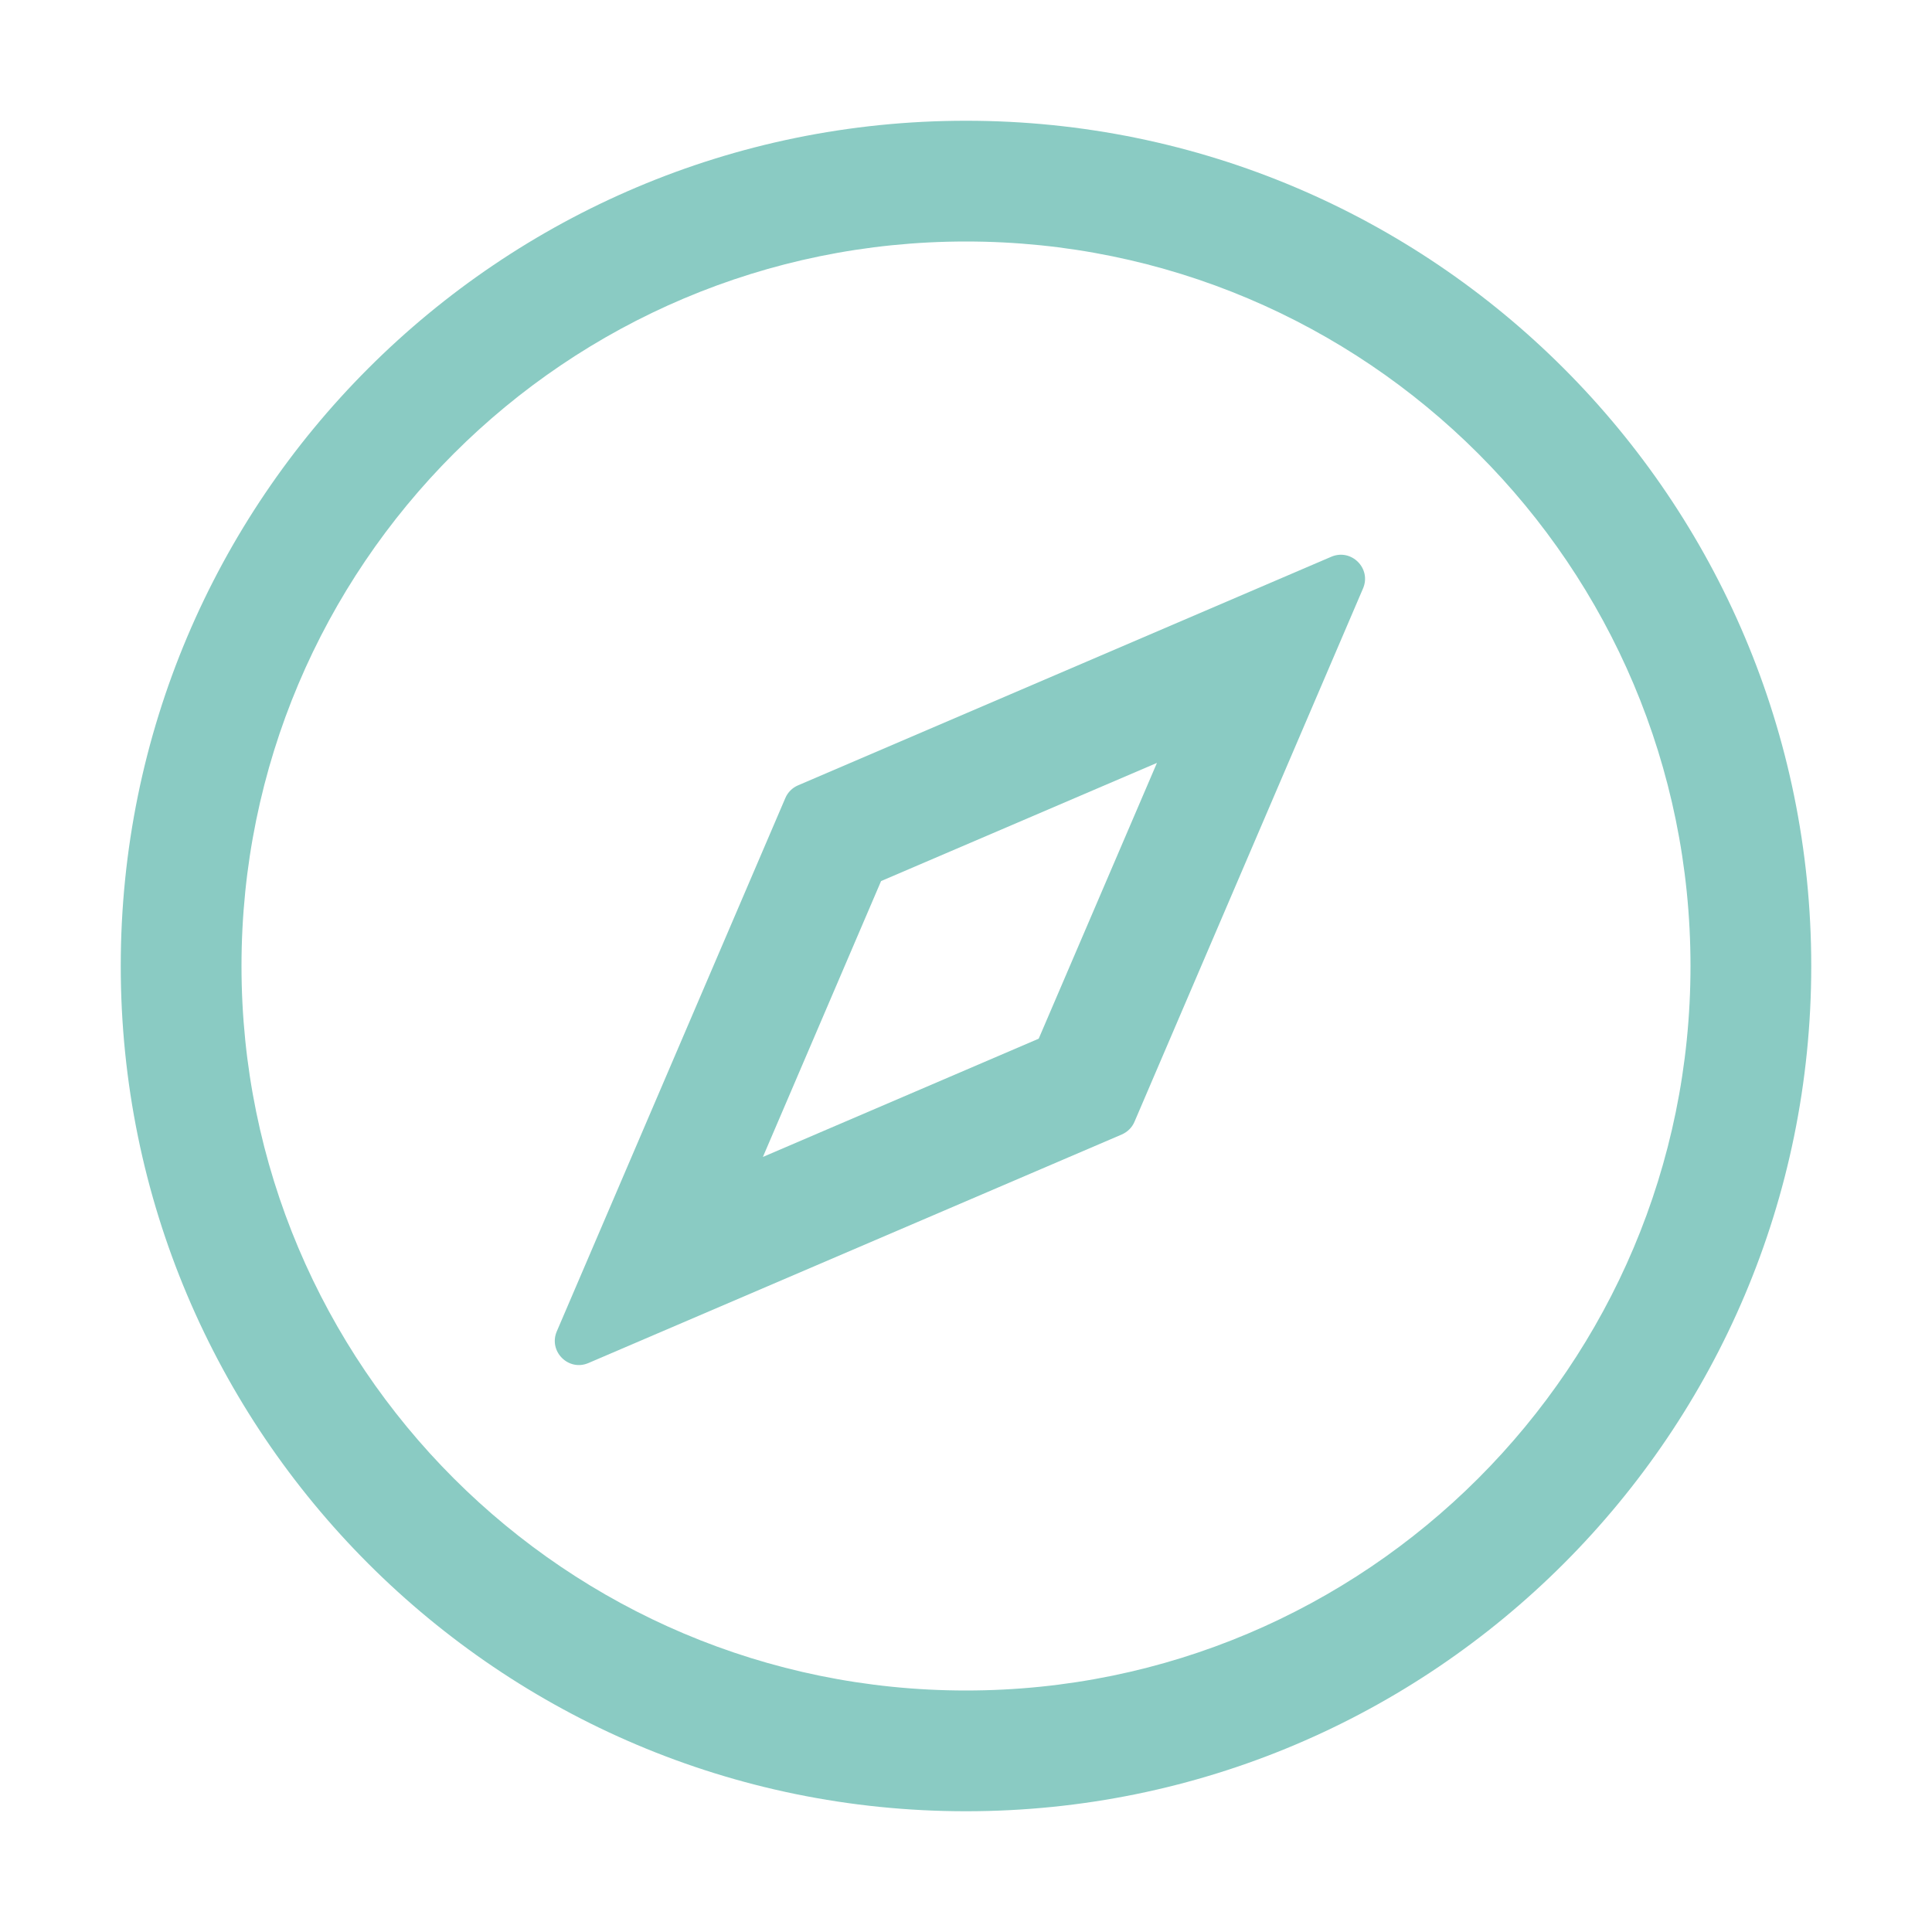 <svg width="24" height="24" viewBox="0 0 24 24" fill="none" xmlns="http://www.w3.org/2000/svg">
  <path fill-rule="evenodd" clip-rule="evenodd"
    d="M12 21C16.971 21 21 16.971 21 12C21 7.029 16.971 3 12 3C7.029 3 3 7.029 3 12C3 16.971 7.029 21 12 21ZM12 22.5C17.799 22.5 22.5 17.799 22.5 12C22.5 6.201 17.799 1.5 12 1.5C6.201 1.5 1.5 6.201 1.5 12C1.5 17.799 6.201 22.5 12 22.5Z"
    fill="#8ACBC3" />
  <path fill-rule="evenodd" clip-rule="evenodd"
    d="M9.913 9.756C9.843 9.786 9.786 9.842 9.756 9.913L6.917 16.538C6.81 16.787 7.062 17.039 7.31 16.932L13.935 14.093C14.006 14.062 14.063 14.006 14.093 13.935L16.932 7.31C17.039 7.061 16.787 6.81 16.538 6.916L9.913 9.756ZM14.372 9.477L10.945 10.945L9.477 14.372L12.903 12.903L14.372 9.477Z"
    fill="#8ACBC3" />
</svg>
